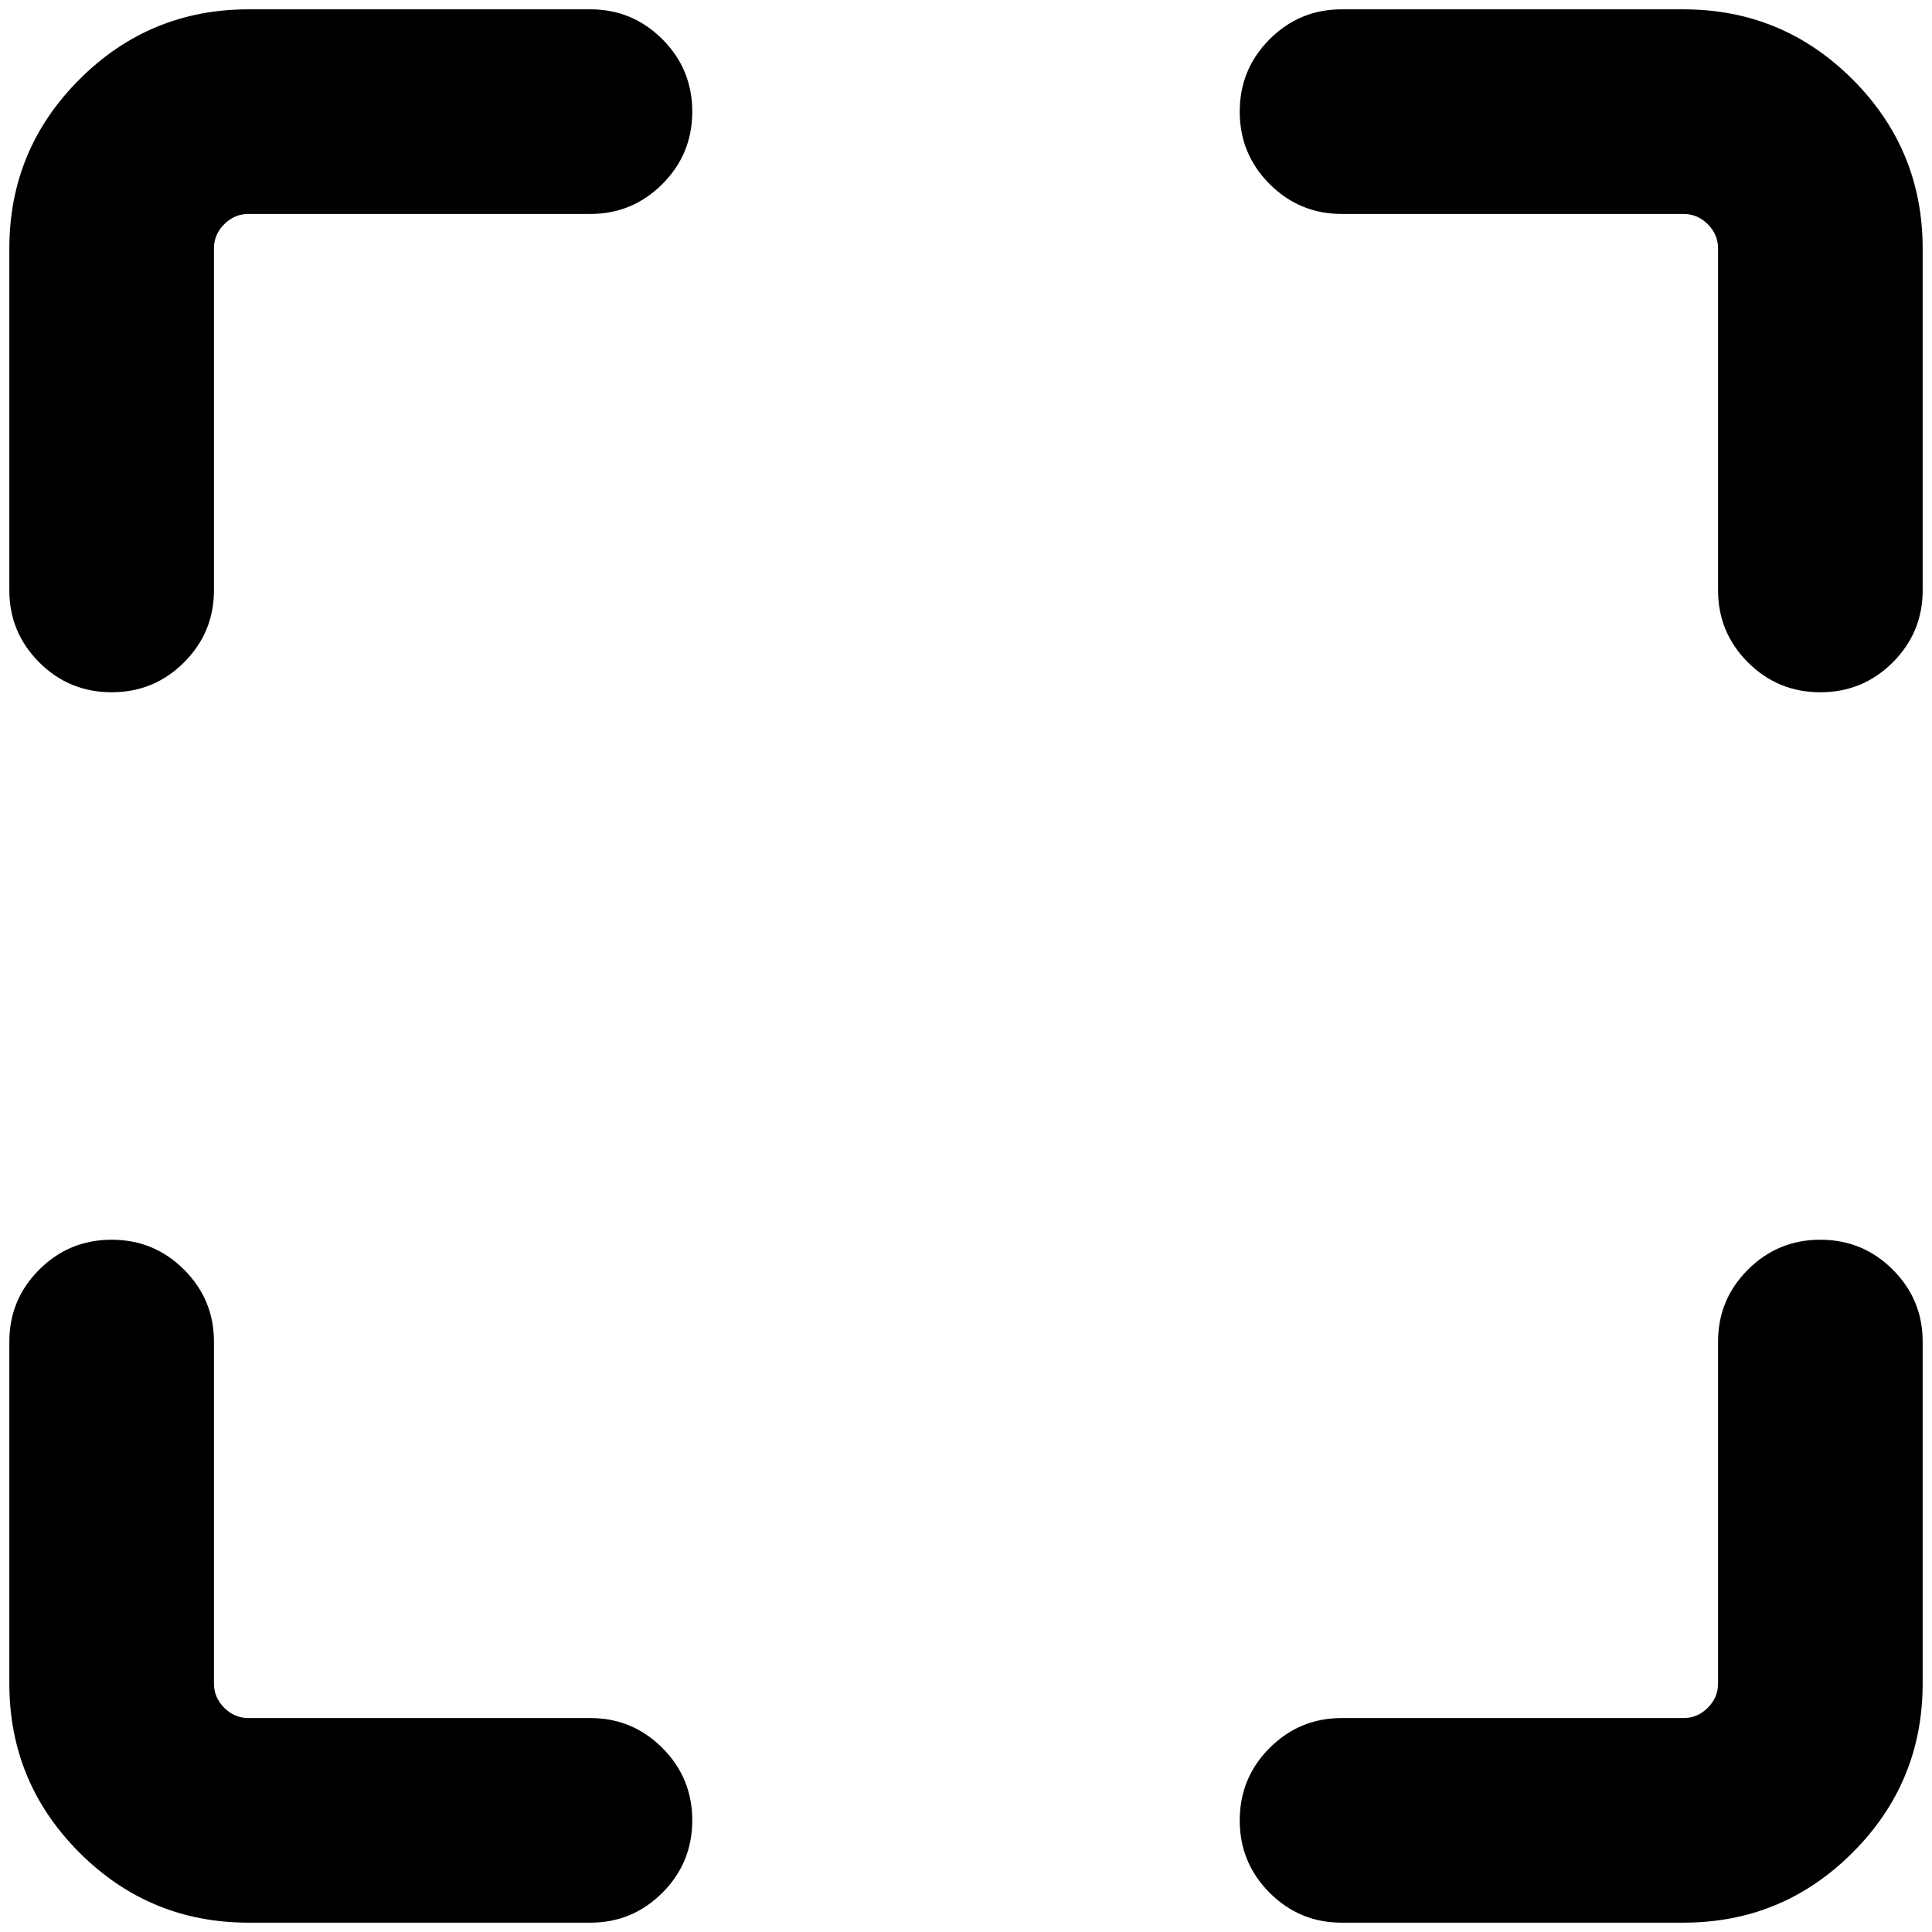 <?xml version="1.0" standalone="no"?>
<!DOCTYPE svg PUBLIC "-//W3C//DTD SVG 1.1//EN" "http://www.w3.org/Graphics/SVG/1.1/DTD/svg11.dtd" >
<svg xmlns="http://www.w3.org/2000/svg" xmlns:xlink="http://www.w3.org/1999/xlink" version="1.1" width="2048" height="2048" viewBox="-10 0 2068 2048">
   <path fill="currentColor"
d="M109.5 1317q45.5 0 77.5 32t32 77v366q0 15 11 26t26 11h366q45 0 77 32t32 77.5t-32 77.5t-77 32h-366q-106 0 -181 -75t-75 -181v-366q0 -45 32 -77t77.5 -32zM1938.5 1317q45.5 0 77.5 32t32 77v366q0 106 -75 181t-181 75h-366q-45 0 -77 -32t-32 -77.5t32 -77.5
t77 -32h366q15 0 26 -11t11 -26v-366q0 -45 32 -77t77.5 -32zM256 219q-15 0 -26 11t-11 26v366q0 45 -32 77t-77.5 32t-77.5 -32t-32 -77v-366q0 -106 75 -181t181 -75h366q45 0 77 32t32 77.5t-32 77.5t-77 32h-366zM1317 109.5q0 -45.5 32 -77.5t77 -32h366q106 0 181 75
t75 181v366q0 45 -32 77t-77.5 32t-77.5 -32t-32 -77v-366q0 -15 -11 -26t-26 -11h-366q-45 0 -77 -32t-32 -77.5z" />
</svg>
